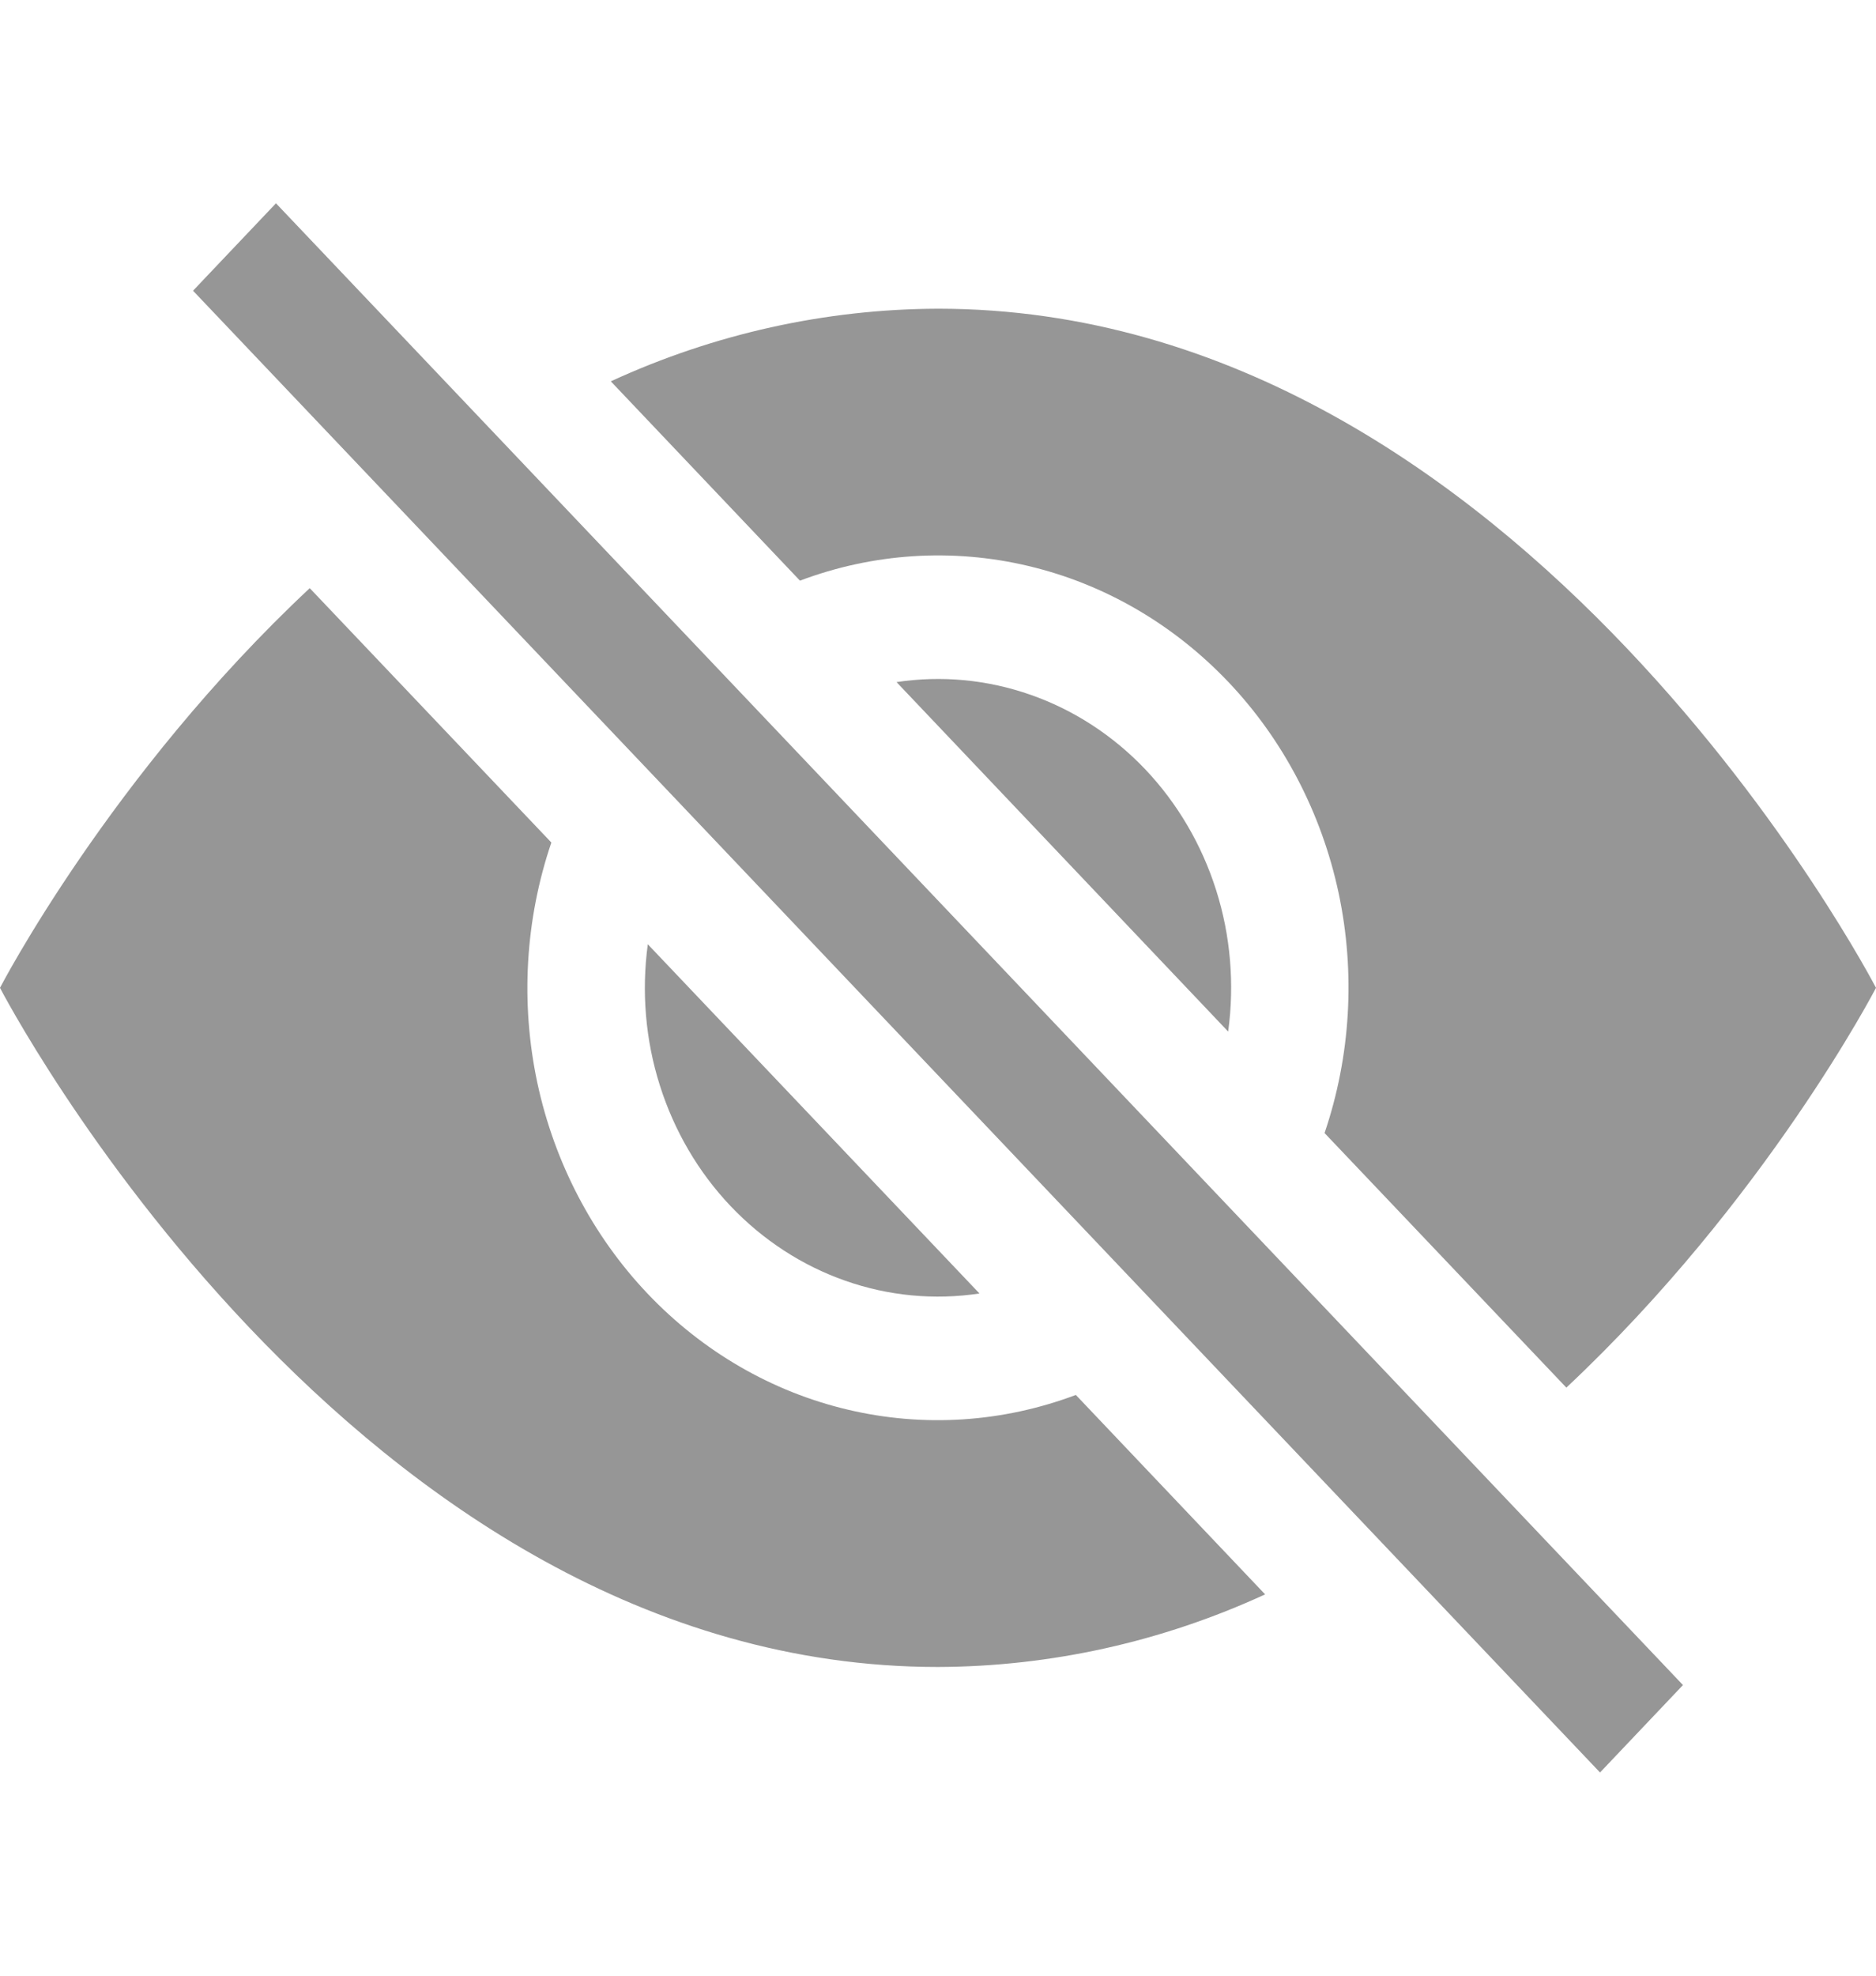 <svg width="19" height="20" viewBox="0 0 19 20" fill="none" xmlns="http://www.w3.org/2000/svg">
<path d="M12.813 16.14L10.896 14.121C10.155 14.4 9.354 14.452 8.586 14.27C7.818 14.089 7.115 13.681 6.558 13.095C6.002 12.509 5.615 11.769 5.442 10.961C5.27 10.152 5.319 9.309 5.584 8.529L3.137 5.954C1.114 7.848 0 10 0 10C0 10 3.562 16.875 9.5 16.875C10.64 16.871 11.768 16.621 12.813 16.14ZM6.187 3.86C7.232 3.379 8.36 3.129 9.5 3.125C15.438 3.125 19 10 19 10C19 10 17.885 12.151 15.864 14.047L13.415 11.47C13.68 10.69 13.729 9.846 13.557 9.038C13.384 8.23 12.997 7.489 12.441 6.904C11.884 6.318 11.181 5.91 10.413 5.729C9.645 5.547 8.844 5.599 8.102 5.878L6.187 3.861V3.86Z" fill="#969696"/>
<path d="M6.561 9.558C6.496 10.038 6.537 10.528 6.683 10.988C6.829 11.449 7.074 11.867 7.4 12.21C7.726 12.553 8.124 12.812 8.561 12.965C8.999 13.119 9.464 13.163 9.92 13.094L6.56 9.558H6.561ZM12.439 10.443L9.08 6.905C9.536 6.836 10.001 6.88 10.439 7.034C10.876 7.187 11.274 7.446 11.6 7.789C11.925 8.132 12.171 8.55 12.317 9.011C12.463 9.471 12.504 9.961 12.439 10.441V10.443ZM16.205 17.943L1.955 2.943L2.795 2.058L17.045 17.058L16.205 17.943Z" fill="#969696"/>
</svg>
